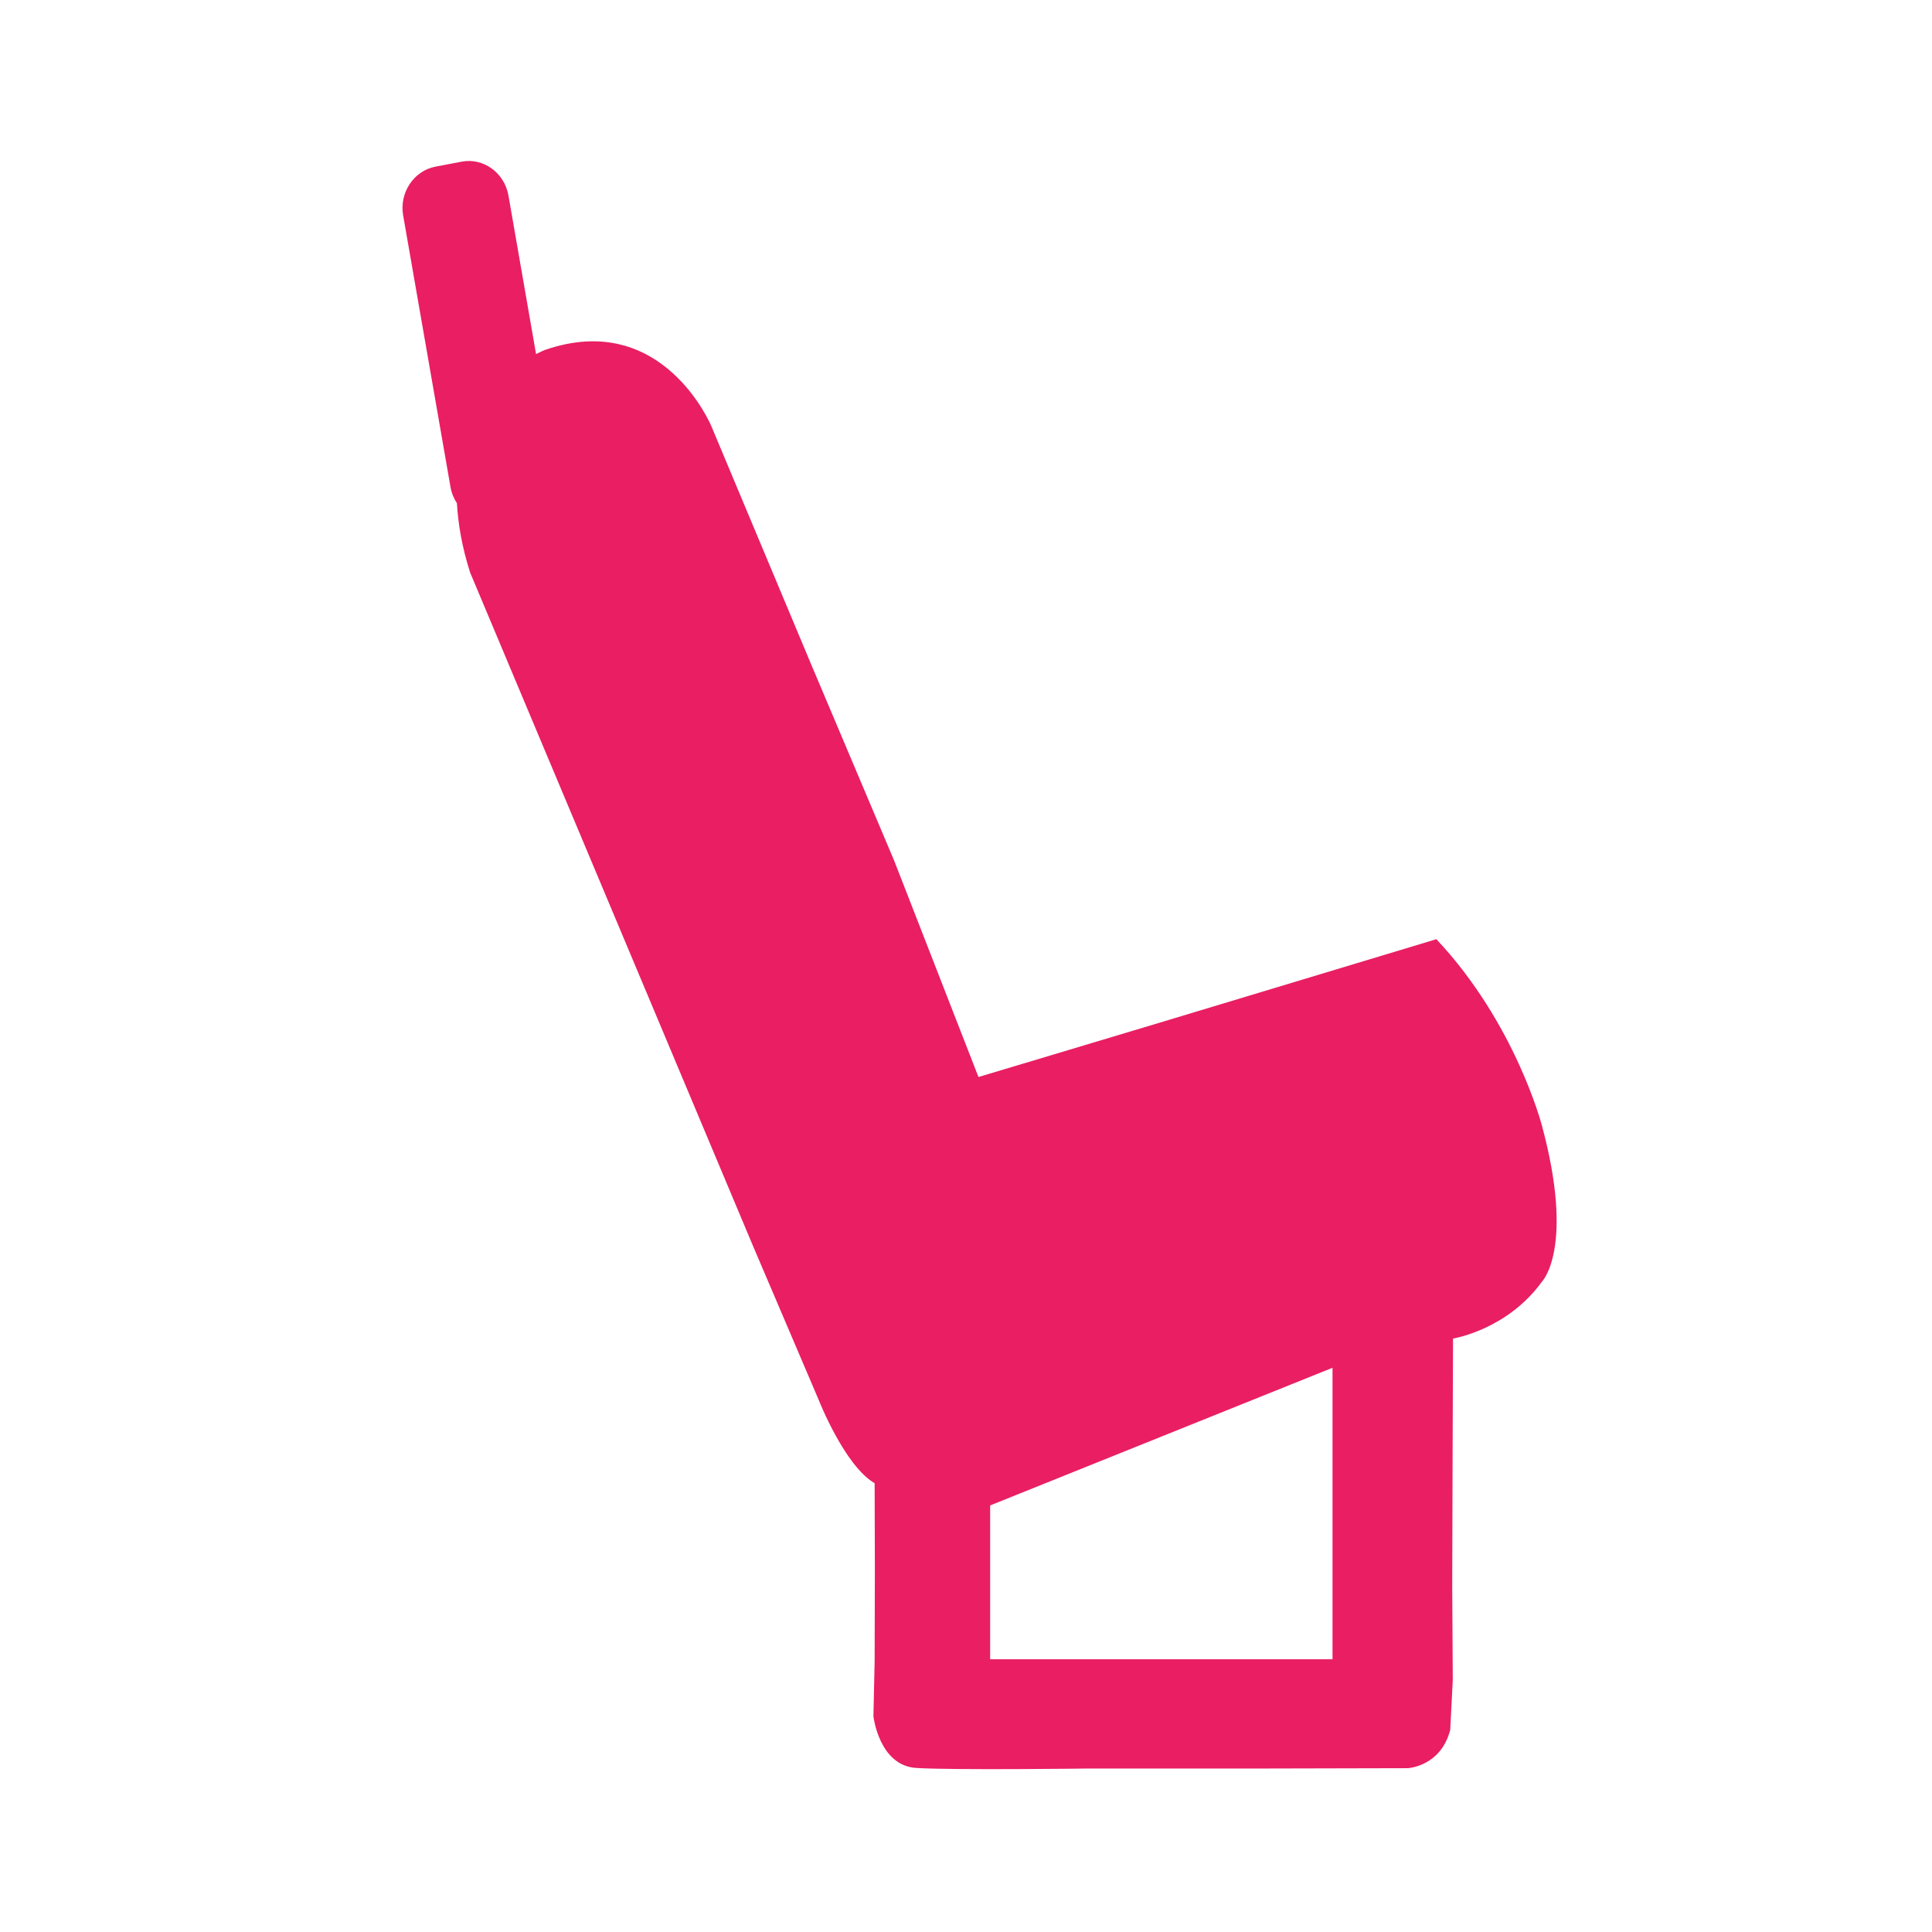 <svg width="24" height="24" viewBox="0 0 24 24" fill="none" xmlns="http://www.w3.org/2000/svg">
<path fill-rule="evenodd" clip-rule="evenodd" d="M16.553 20.612H12.3V18.701L16.553 16.991V20.612ZM19.155 13.985C19.155 13.985 18.828 12.714 17.843 11.667L14.333 12.726L12.155 13.379L11.106 10.687L10.077 8.254L8.838 5.297C8.838 5.297 8.235 3.838 6.767 4.348C6.767 4.348 6.724 4.365 6.659 4.398L6.316 2.428C6.266 2.146 6.005 1.957 5.736 2.008L5.41 2.07C5.14 2.121 4.959 2.394 5.008 2.675L5.597 6.054C5.61 6.127 5.638 6.193 5.676 6.251C5.691 6.507 5.737 6.789 5.84 7.112L9.353 15.475L10.171 17.392C10.171 17.392 10.491 18.208 10.865 18.425L10.868 19.488L10.865 20.634L10.85 21.322C10.85 21.322 10.921 21.932 11.379 21.962C11.837 21.991 13.531 21.969 13.531 21.969H15.751L17.487 21.965C17.487 21.965 17.895 21.947 18.015 21.491L18.047 20.866L18.04 19.715L18.044 18.314L18.05 16.628C18.05 16.628 18.724 16.521 19.158 15.917C19.158 15.917 19.563 15.5 19.155 13.985V13.985Z" fill="#E91E63"/>
<mask id="mask0_3166_64478" style="mask-type:alpha" maskUnits="userSpaceOnUse" x="5" y="2" width="15" height="20">
<path fill-rule="evenodd" clip-rule="evenodd" d="M16.553 20.612H12.3V18.701L16.553 16.991V20.612ZM19.155 13.985C19.155 13.985 18.828 12.714 17.843 11.667L14.333 12.726L12.155 13.379L11.106 10.687L10.077 8.254L8.838 5.297C8.838 5.297 8.235 3.838 6.767 4.348C6.767 4.348 6.724 4.365 6.659 4.398L6.316 2.428C6.266 2.146 6.005 1.957 5.736 2.008L5.41 2.07C5.14 2.121 4.959 2.394 5.008 2.675L5.597 6.054C5.61 6.127 5.638 6.193 5.676 6.251C5.691 6.507 5.737 6.789 5.84 7.112L9.353 15.475L10.171 17.392C10.171 17.392 10.491 18.208 10.865 18.425L10.868 19.488L10.865 20.634L10.85 21.322C10.85 21.322 10.921 21.932 11.379 21.962C11.837 21.991 13.531 21.969 13.531 21.969H15.751L17.487 21.965C17.487 21.965 17.895 21.947 18.015 21.491L18.047 20.866L18.04 19.715L18.044 18.314L18.05 16.628C18.05 16.628 18.724 16.521 19.158 15.917C19.158 15.917 19.563 15.5 19.155 13.985V13.985Z" fill="white"/>
</mask>
<g mask="url(#mask0_3166_64478)">
</g>
</svg>
